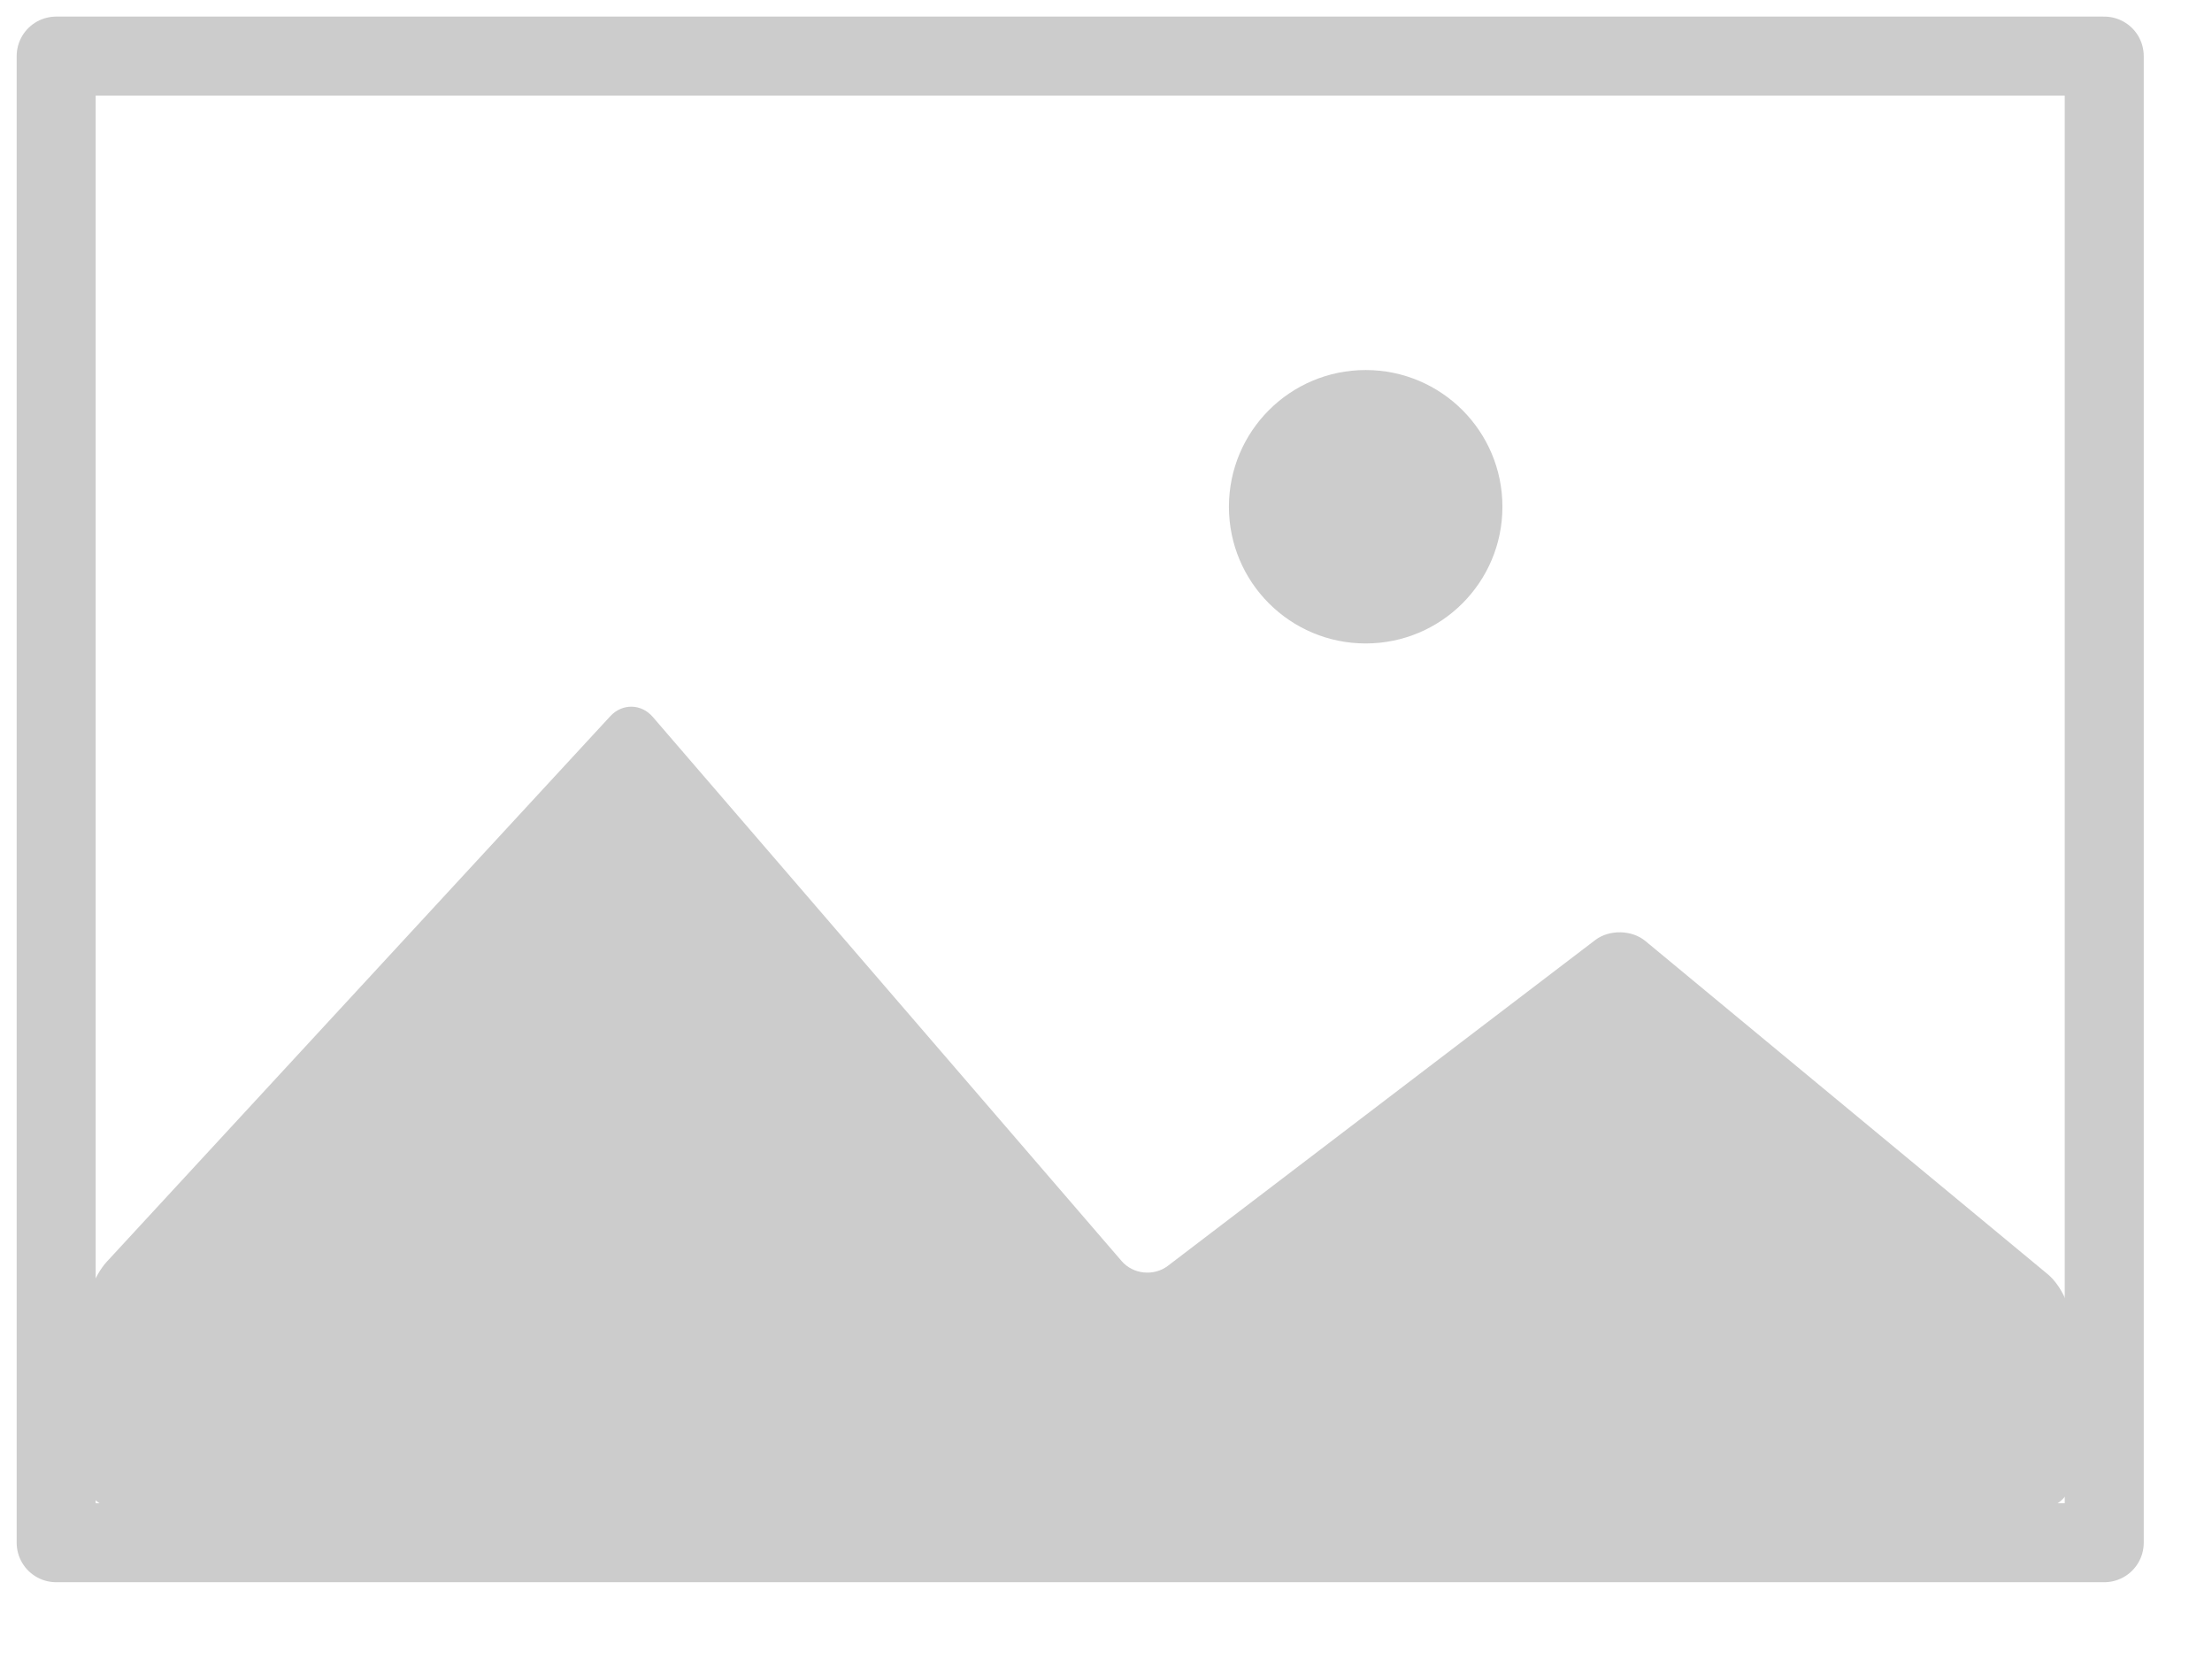 <svg class="dibs-vg dibs-vg-image" width="28px" height="21px" viewBox="0 0 28 21" version="1.1" xmlns="http://www.w3.org/2000/svg">
    <g id="Rearrange" stroke="none" stroke-width="1" fill="none" fill-rule="evenodd">
        <g id="Favorites-Likes-Rearrange-On" transform="translate(-644, -394)">
            <g id="Group-2" transform="translate(644, 390)">
                <g id="Group-5">
                    <g id="Group-13" transform="translate(0, 4)">
                        <g id="Page-1">
                            <polygon id="Stroke-1" stroke="#CCCCCC" stroke-linejoin="round" points="0.711 19.528 26.636 19.528 26.636 0.71 0.711 0.71"></polygon>
                            <path d="M1.077,16.672 C1.077,16.451 1.201,16.135 1.351,15.972 L7.726,9.065 C7.877,8.902 8.118,8.906 8.263,9.075 L14.198,15.963 C14.343,16.131 14.605,16.158 14.782,16.024 L20.196,11.897 C20.373,11.764 20.658,11.77 20.828,11.912 L25.918,16.127 C26.089,16.267 26.228,16.566 26.228,16.787 L26.228,18.692 C26.228,18.913 26.048,19.095 25.825,19.095 L1.481,19.095 C1.259,19.095 1.077,18.913 1.077,18.692 L1.077,16.672 Z" id="Fill-3" fill="#CCCCCC"></path>
                            <path d="M19.018,6.415 C19.018,7.371 18.243,8.145 17.287,8.145 C16.332,8.145 15.556,7.371 15.556,6.415 C15.556,5.458 16.332,4.684 17.287,4.684 C18.243,4.684 19.018,5.458 19.018,6.415" id="Fill-4" fill="#CCCCCC"></path>
                        </g>
                    </g>
                </g>
            </g>
        </g>
    </g>
</svg>
